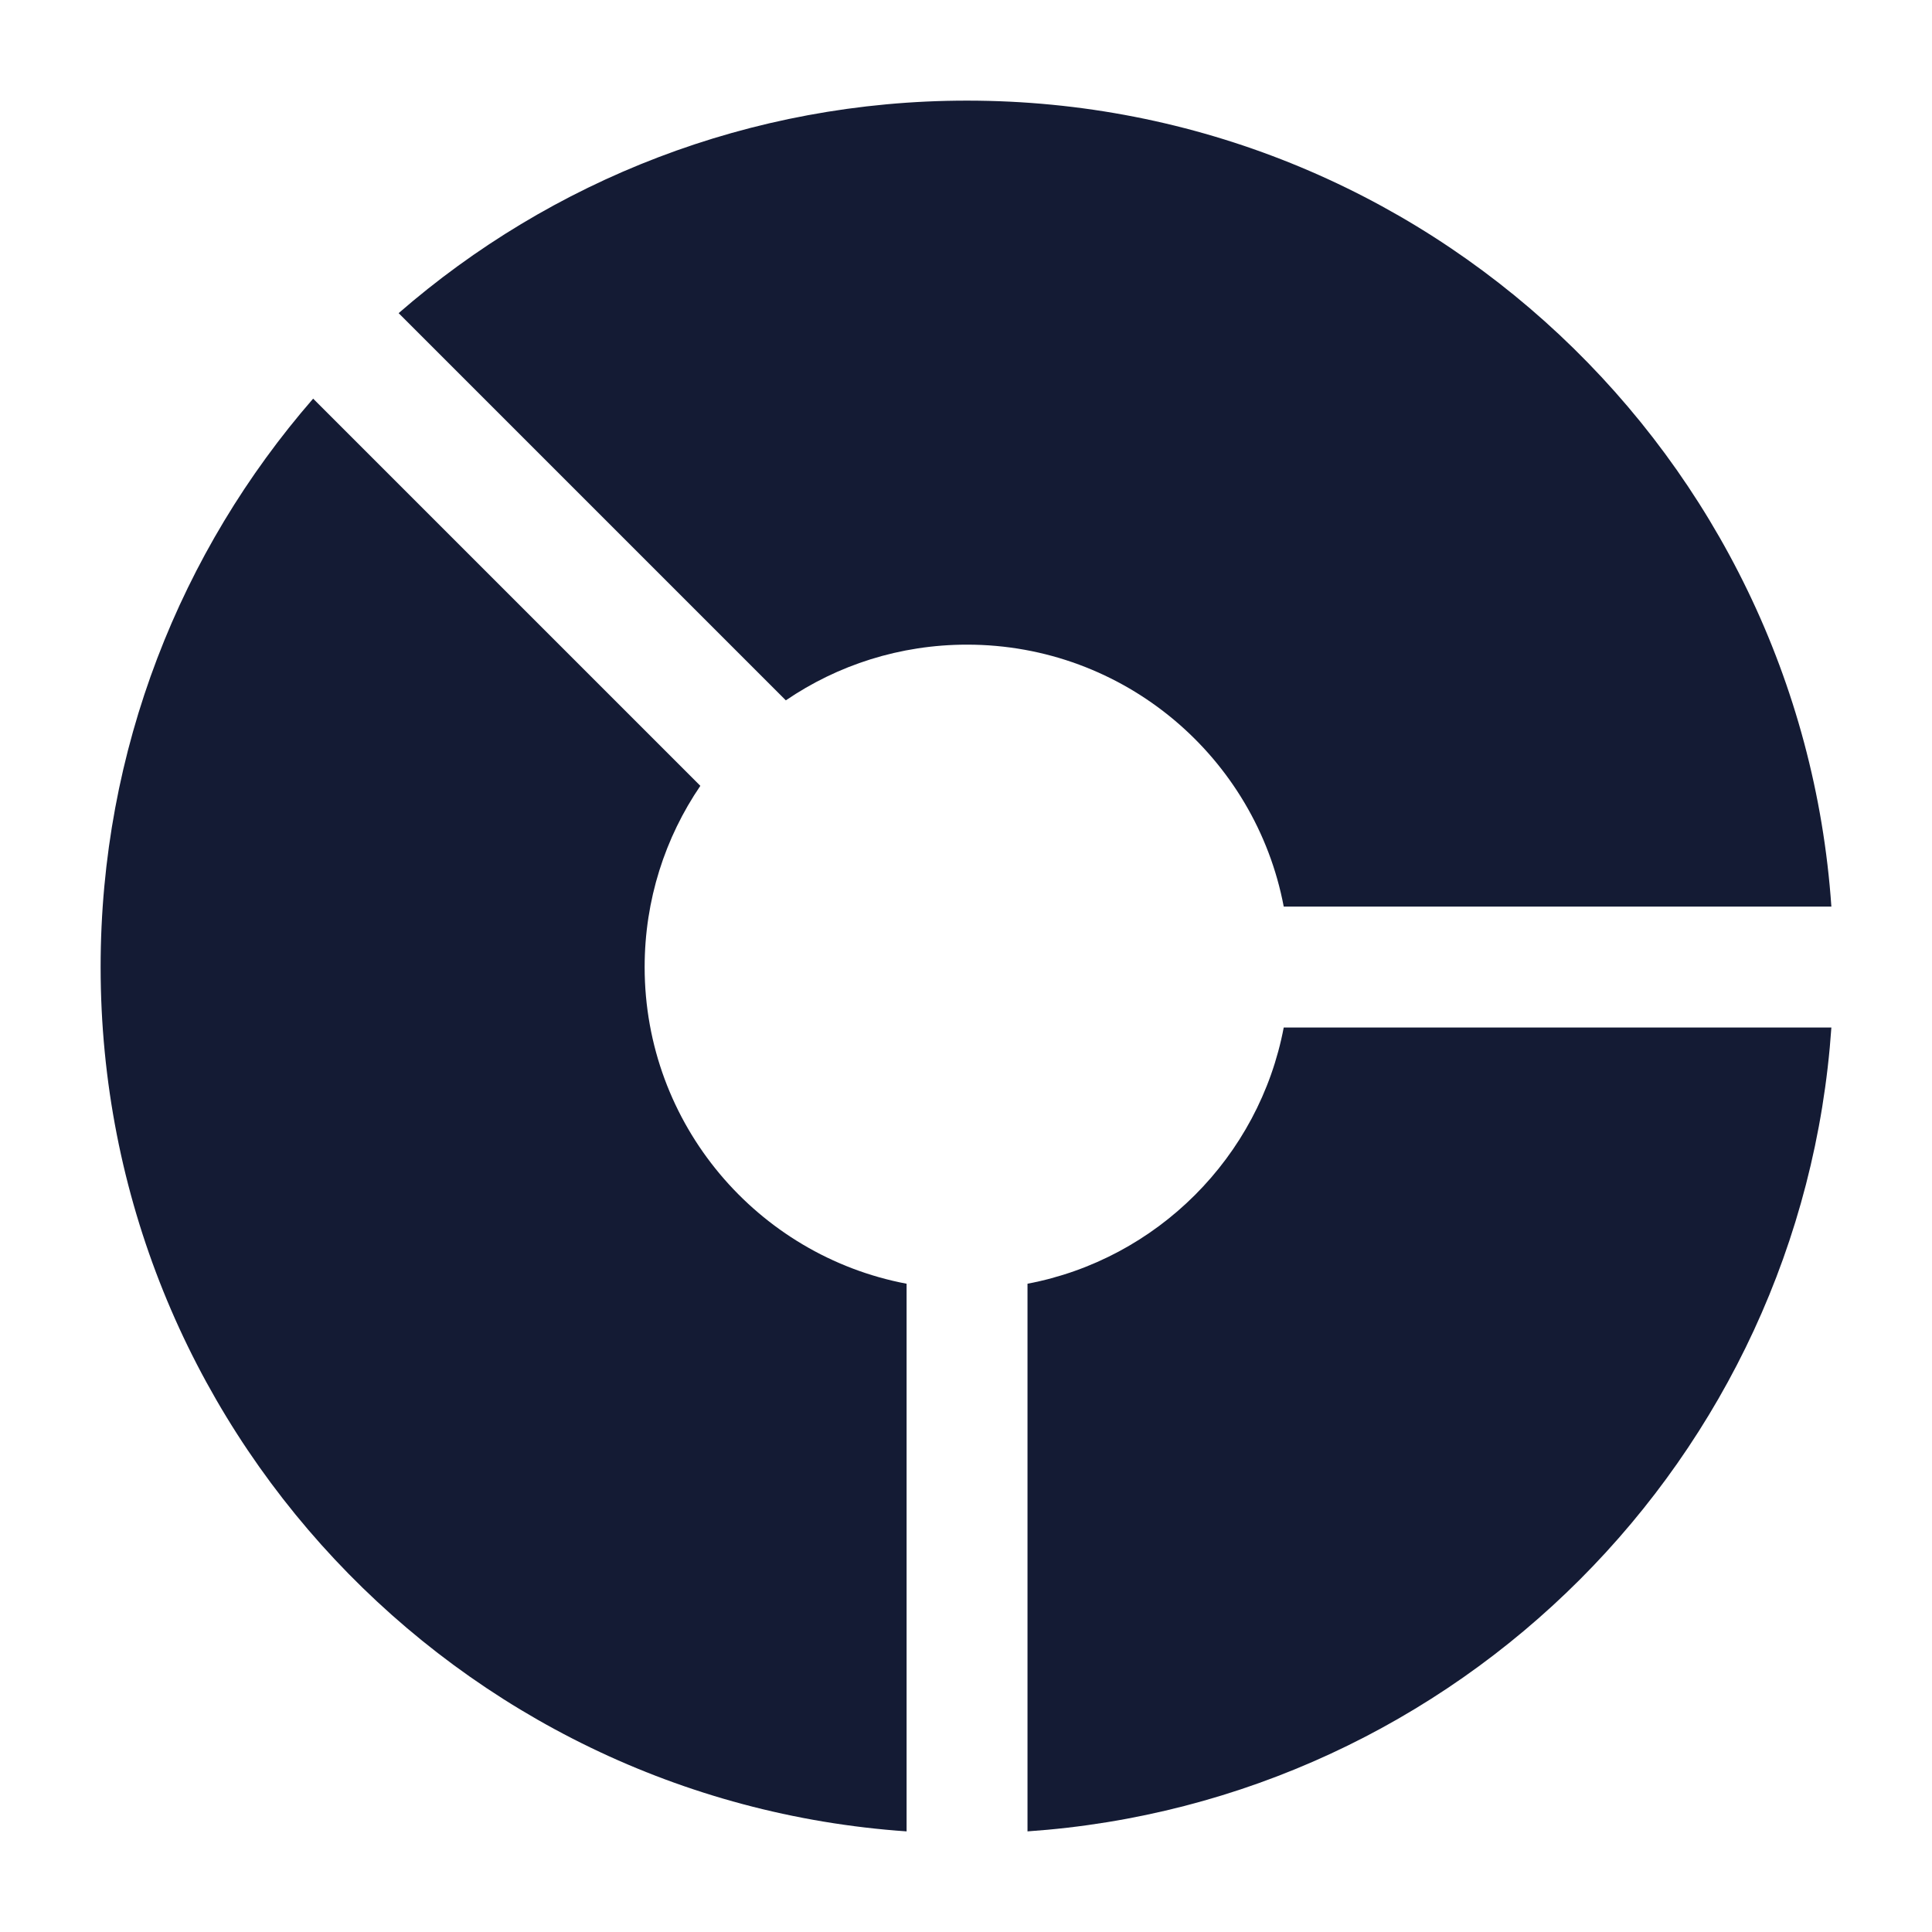 <svg width="24" height="24" viewBox="0 0 24 24" fill="none" xmlns="http://www.w3.org/2000/svg">
<path d="M4.952 3.89C6.842 2.246 9.311 1.25 12.013 1.25C17.705 1.25 22.364 5.668 22.75 11.262H15.947C15.596 9.409 13.968 8.008 12.013 8.008C11.178 8.008 10.403 8.263 9.762 8.7L4.952 3.89Z" fill="#141B34"/>
<path d="M3.89 4.952C2.246 6.842 1.25 9.311 1.25 12.013C1.25 17.705 5.668 22.364 11.262 22.75V15.947C9.409 15.596 8.008 13.968 8.008 12.013C8.008 11.178 8.263 10.403 8.7 9.762L3.89 4.952Z" fill="#141B34"/>
<path d="M12.764 15.947V22.75C18.11 22.382 22.382 18.11 22.75 12.764H15.947C15.642 14.373 14.373 15.642 12.764 15.947Z" fill="#141B34"/>
</svg>
